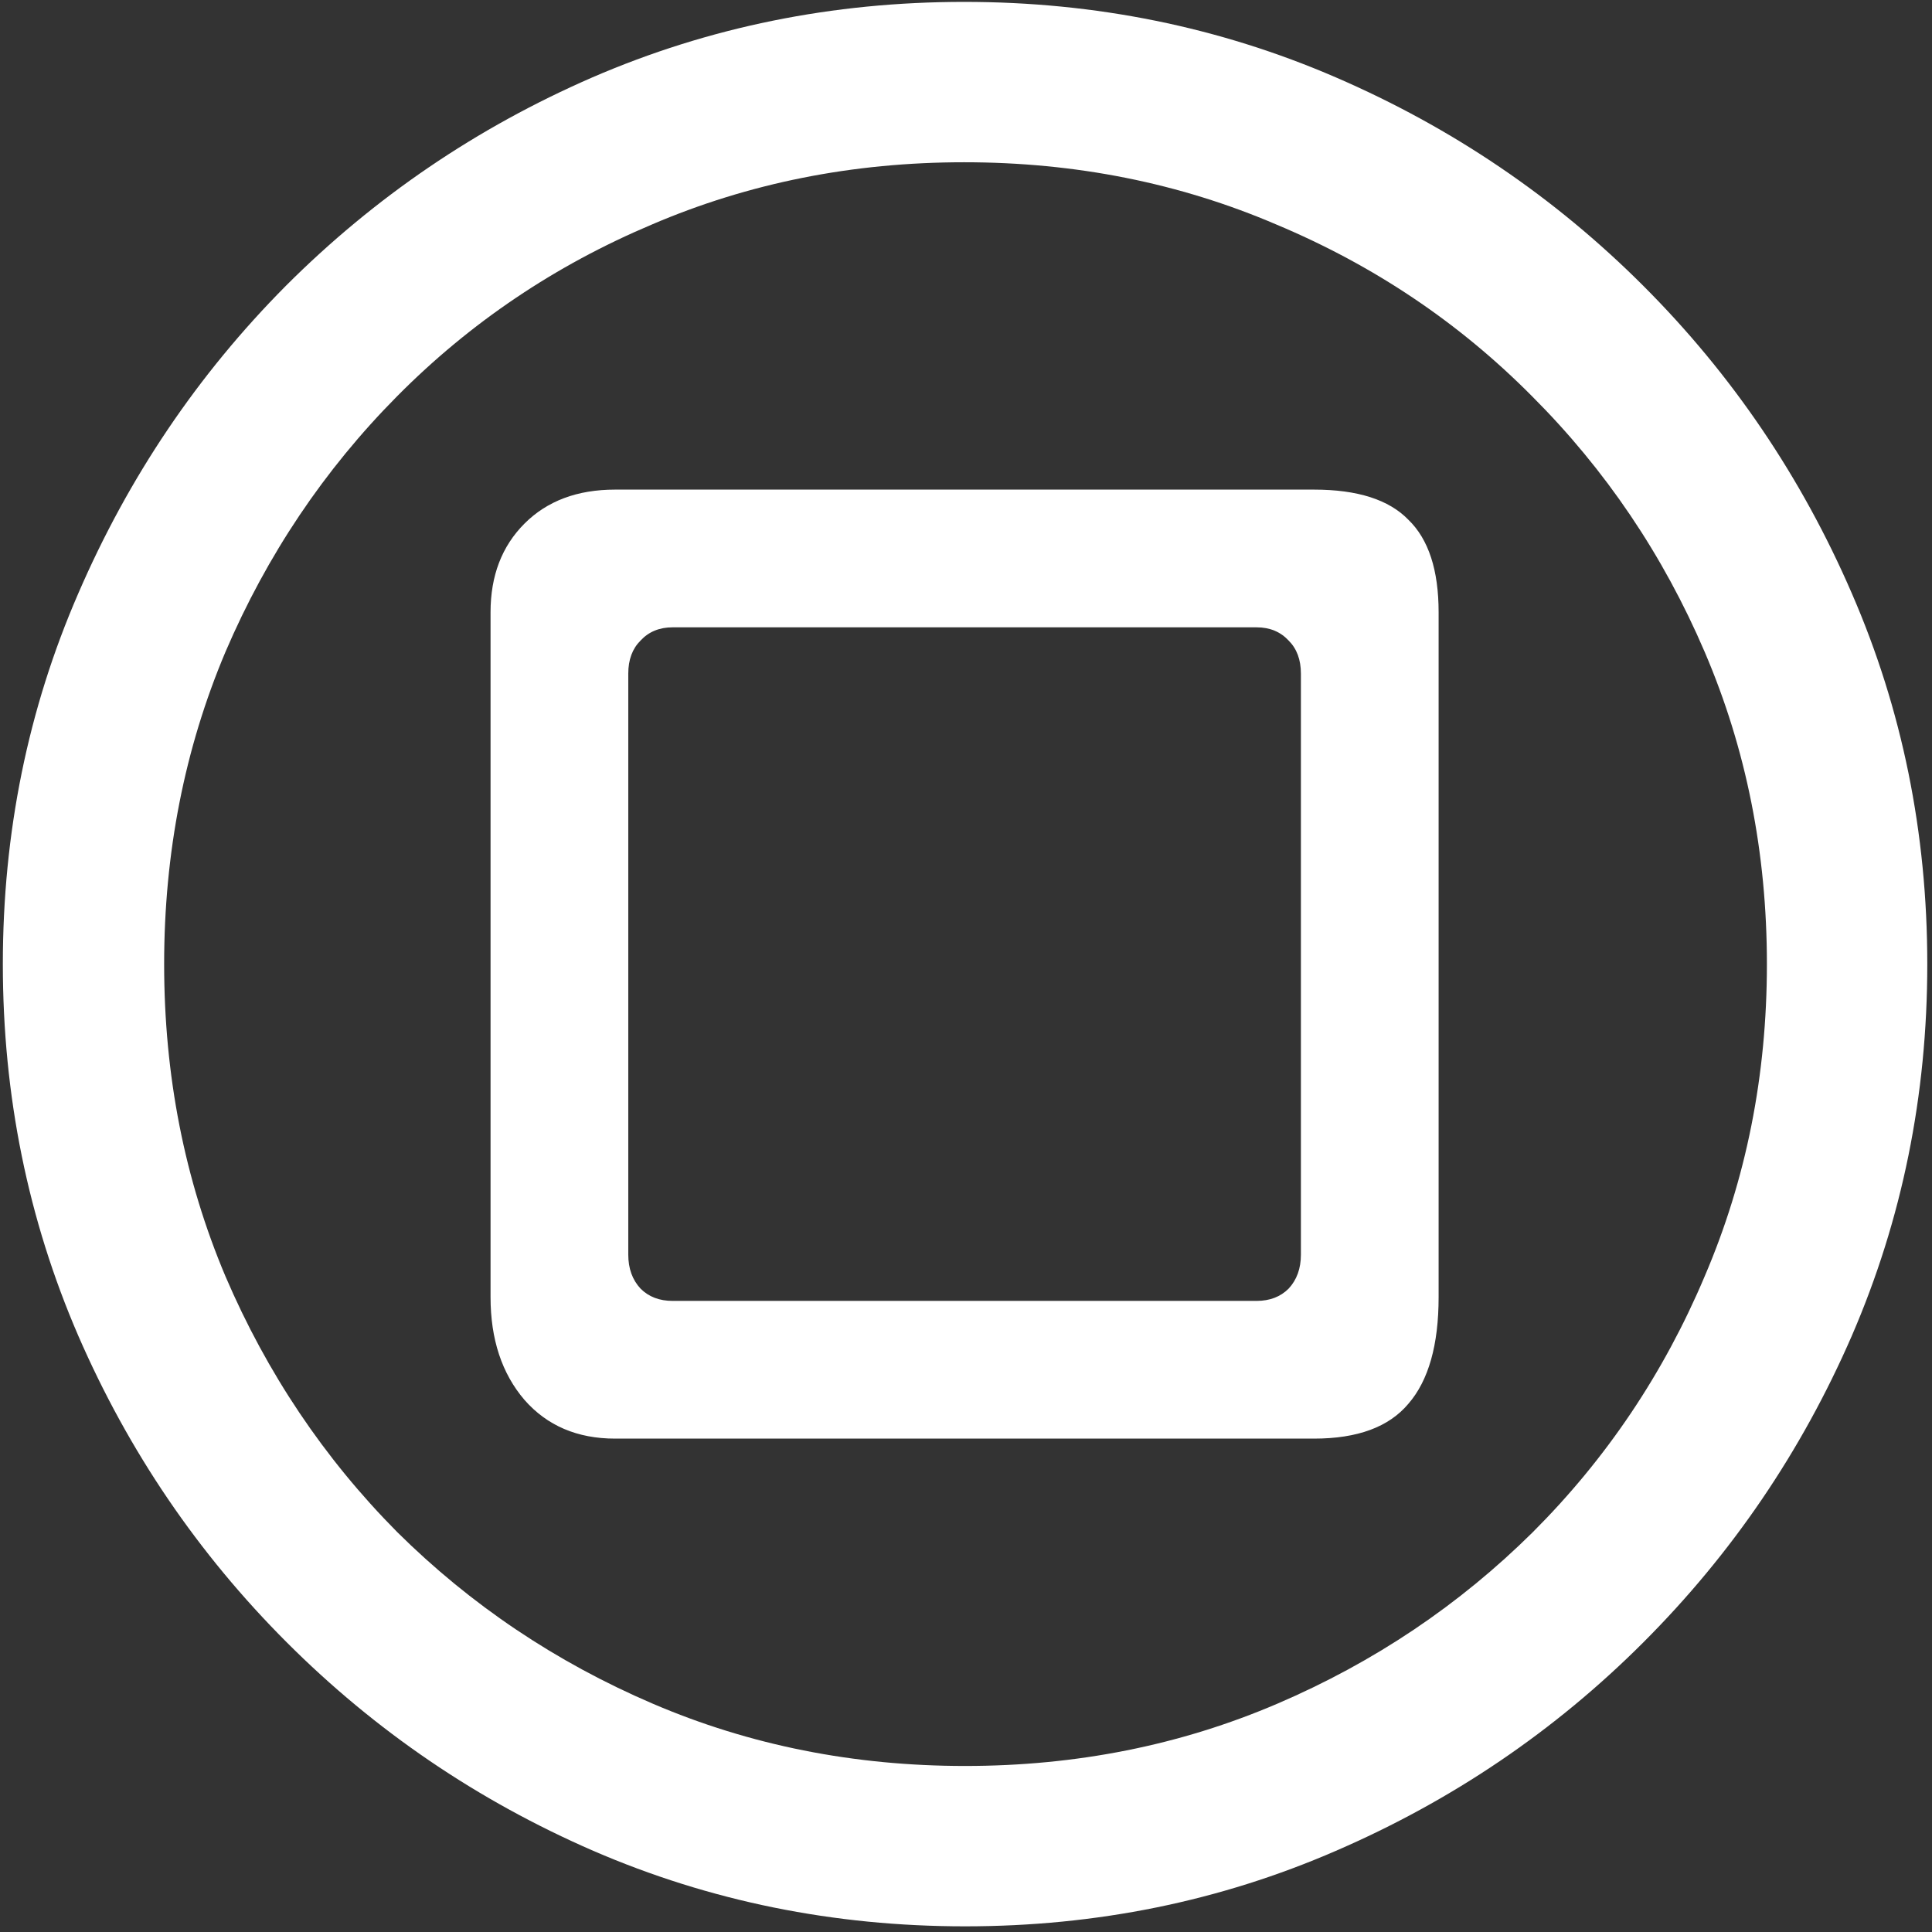 <svg width="128" height="128" viewBox="0 0 128 128" fill="none" xmlns="http://www.w3.org/2000/svg">
<rect x="0" y="0" width="128" height="128" fill="#333333" stroke="none"/>
<path d="M63.938 127.625C72.646 127.625 80.833 125.958 88.5 122.625C96.208 119.292 103 114.688 108.875 108.812C114.75 102.938 119.354 96.167 122.688 88.5C126.021 80.792 127.688 72.583 127.688 63.875C127.688 55.167 126.021 46.979 122.688 39.312C119.354 31.604 114.75 24.812 108.875 18.938C103 13.062 96.208 8.458 88.5 5.125C80.792 1.792 72.583 0.125 63.875 0.125C55.167 0.125 46.958 1.792 39.25 5.125C31.583 8.458 24.812 13.062 18.938 18.938C13.104 24.812 8.521 31.604 5.188 39.312C1.854 46.979 0.188 55.167 0.188 63.875C0.188 72.583 1.854 80.792 5.188 88.5C8.521 96.167 13.125 102.938 19 108.812C24.875 114.688 31.646 119.292 39.312 122.625C47.021 125.958 55.229 127.625 63.938 127.625ZM63.938 117C56.562 117 49.667 115.625 43.25 112.875C36.833 110.125 31.188 106.333 26.312 101.5C21.479 96.625 17.688 90.979 14.938 84.562C12.229 78.146 10.875 71.25 10.875 63.875C10.875 56.5 12.229 49.604 14.938 43.188C17.688 36.771 21.479 31.125 26.312 26.25C31.146 21.375 36.771 17.583 43.188 14.875C49.604 12.125 56.5 10.75 63.875 10.75C71.25 10.75 78.146 12.125 84.562 14.875C91.021 17.583 96.667 21.375 101.5 26.25C106.375 31.125 110.188 36.771 112.938 43.188C115.688 49.604 117.062 56.5 117.062 63.875C117.062 71.25 115.688 78.146 112.938 84.562C110.229 90.979 106.438 96.625 101.562 101.5C96.688 106.333 91.042 110.125 84.625 112.875C78.208 115.625 71.312 117 63.938 117ZM40.75 95.312H87.062C89.938 95.312 92.021 94.542 93.312 93C94.646 91.458 95.312 89.104 95.312 85.938V40.562C95.312 37.771 94.646 35.729 93.312 34.438C92.021 33.104 89.938 32.438 87.062 32.438H40.75C38.25 32.438 36.25 33.188 34.75 34.688C33.25 36.188 32.5 38.146 32.5 40.562V85.938C32.5 88.729 33.25 91 34.75 92.75C36.25 94.458 38.25 95.312 40.75 95.312ZM44.562 86.188C43.688 86.188 42.979 85.917 42.438 85.375C41.896 84.792 41.625 84.042 41.625 83.125V44.625C41.625 43.708 41.896 42.979 42.438 42.438C42.979 41.854 43.688 41.562 44.562 41.562H83.25C84.125 41.562 84.833 41.854 85.375 42.438C85.917 42.979 86.188 43.708 86.188 44.625V83.125C86.188 84.042 85.917 84.792 85.375 85.375C84.833 85.917 84.125 86.188 83.25 86.188H44.562Z" fill="white"/>
</svg>
